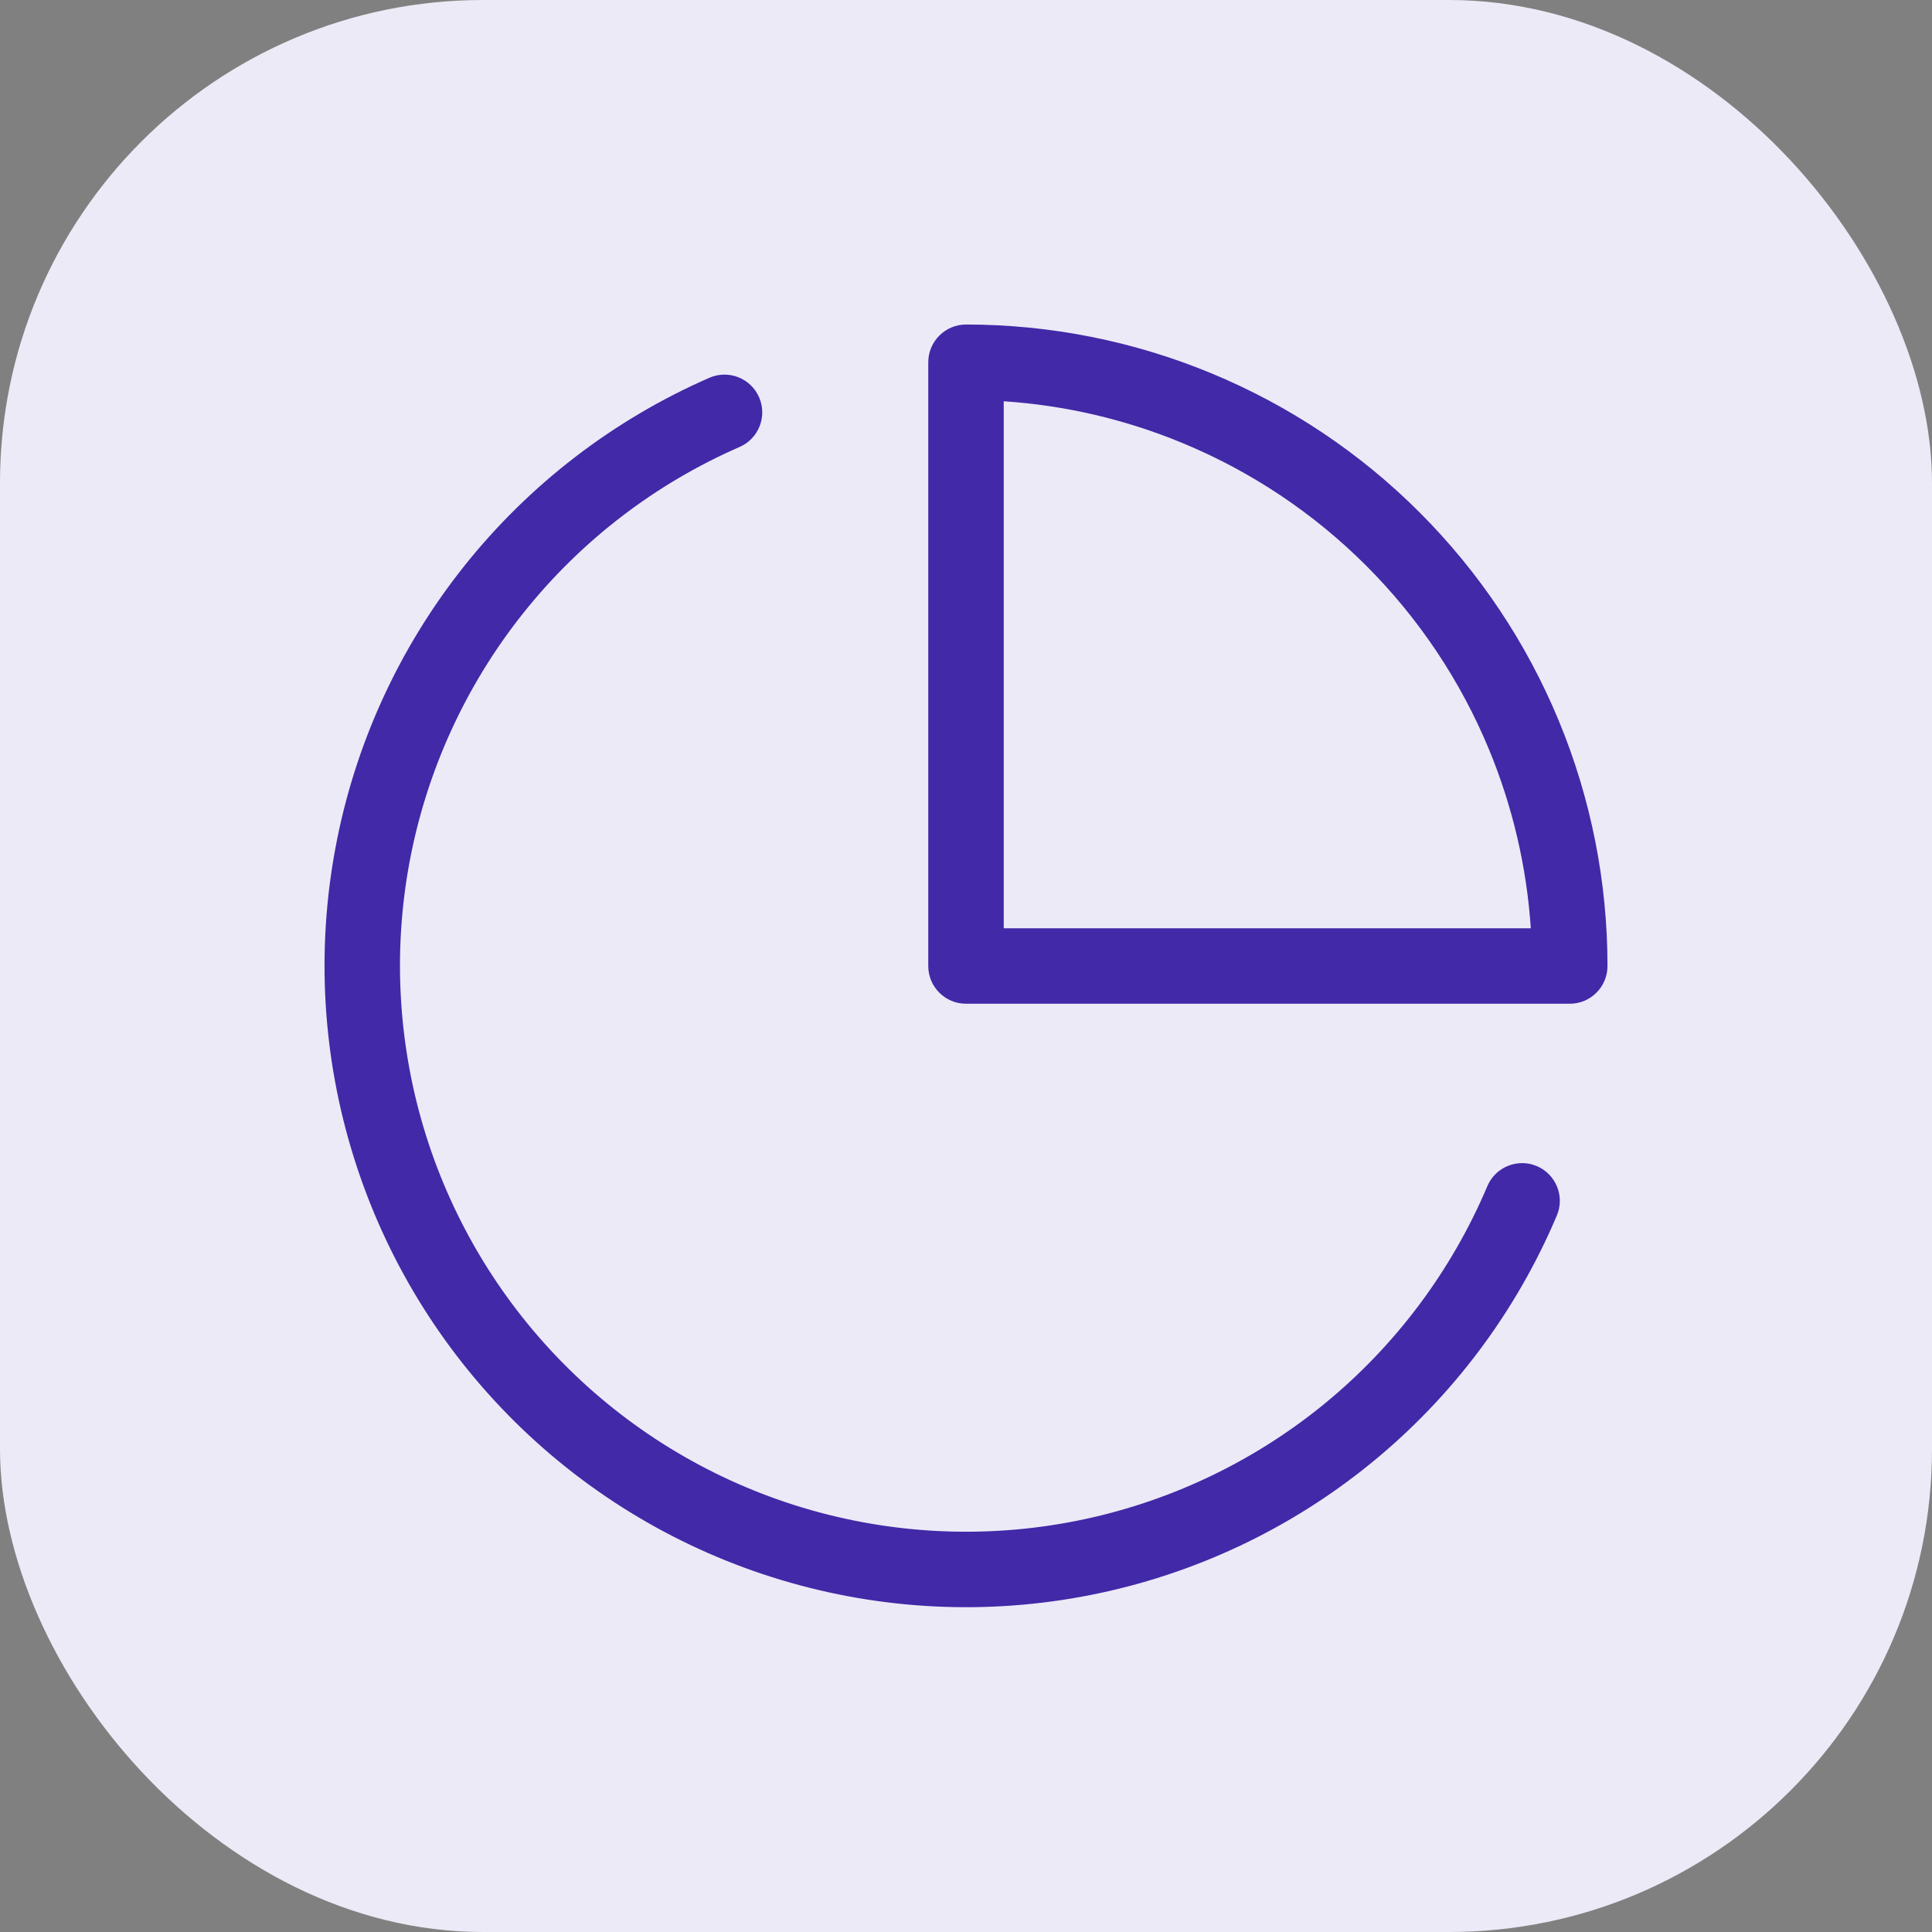 <svg width="32" height="32" viewBox="0 0 32 32" fill="none" xmlns="http://www.w3.org/2000/svg">
<rect x="0" y="0" width="32" height="32" fill="#808080" stroke="none"/>
<rect width="32" height="32" rx="8" fill="#ECEAF6"/>
<path fill-rule="evenodd" clip-rule="evenodd" d="M12.573 6.58C12.711 6.896 12.567 7.265 12.25 7.403C10.847 8.015 9.615 8.962 8.662 10.161C7.709 11.36 7.064 12.774 6.783 14.279C6.503 15.784 6.596 17.336 7.053 18.797C7.511 20.259 8.32 21.586 9.409 22.662C10.498 23.739 11.834 24.532 13.3 24.973C14.767 25.414 16.319 25.489 17.821 25.192C19.324 24.894 20.73 24.233 21.918 23.267C23.105 22.3 24.038 21.057 24.635 19.647C24.769 19.329 25.136 19.18 25.454 19.314C25.772 19.449 25.921 19.816 25.786 20.133C25.11 21.732 24.053 23.14 22.707 24.236C21.361 25.332 19.767 26.081 18.064 26.418C16.362 26.755 14.603 26.67 12.941 26.17C11.278 25.671 9.764 24.771 8.53 23.551C7.296 22.331 6.379 20.827 5.861 19.171C5.342 17.515 5.237 15.756 5.555 14.05C5.872 12.344 6.603 10.742 7.683 9.383C8.763 8.025 10.16 6.951 11.75 6.257C12.067 6.119 12.435 6.264 12.573 6.58Z" fill="#4129A8"/>
<path fill-rule="evenodd" clip-rule="evenodd" d="M15.559 5.558C15.676 5.441 15.835 5.375 16 5.375C17.396 5.375 18.777 5.65 20.066 6.184C21.355 6.718 22.527 7.5 23.513 8.487C24.5 9.474 25.283 10.645 25.817 11.934C26.351 13.223 26.625 14.605 26.625 16C26.625 16.345 26.346 16.625 26 16.625H16C15.655 16.625 15.375 16.345 15.375 16V6C15.375 5.834 15.441 5.675 15.559 5.558ZM16.625 6.646V15.375H25.355C25.287 14.358 25.053 13.357 24.662 12.412C24.191 11.275 23.5 10.241 22.63 9.371C21.759 8.5 20.726 7.81 19.588 7.339C18.643 6.947 17.643 6.714 16.625 6.646Z" fill="#4129A8"/>
</svg>
